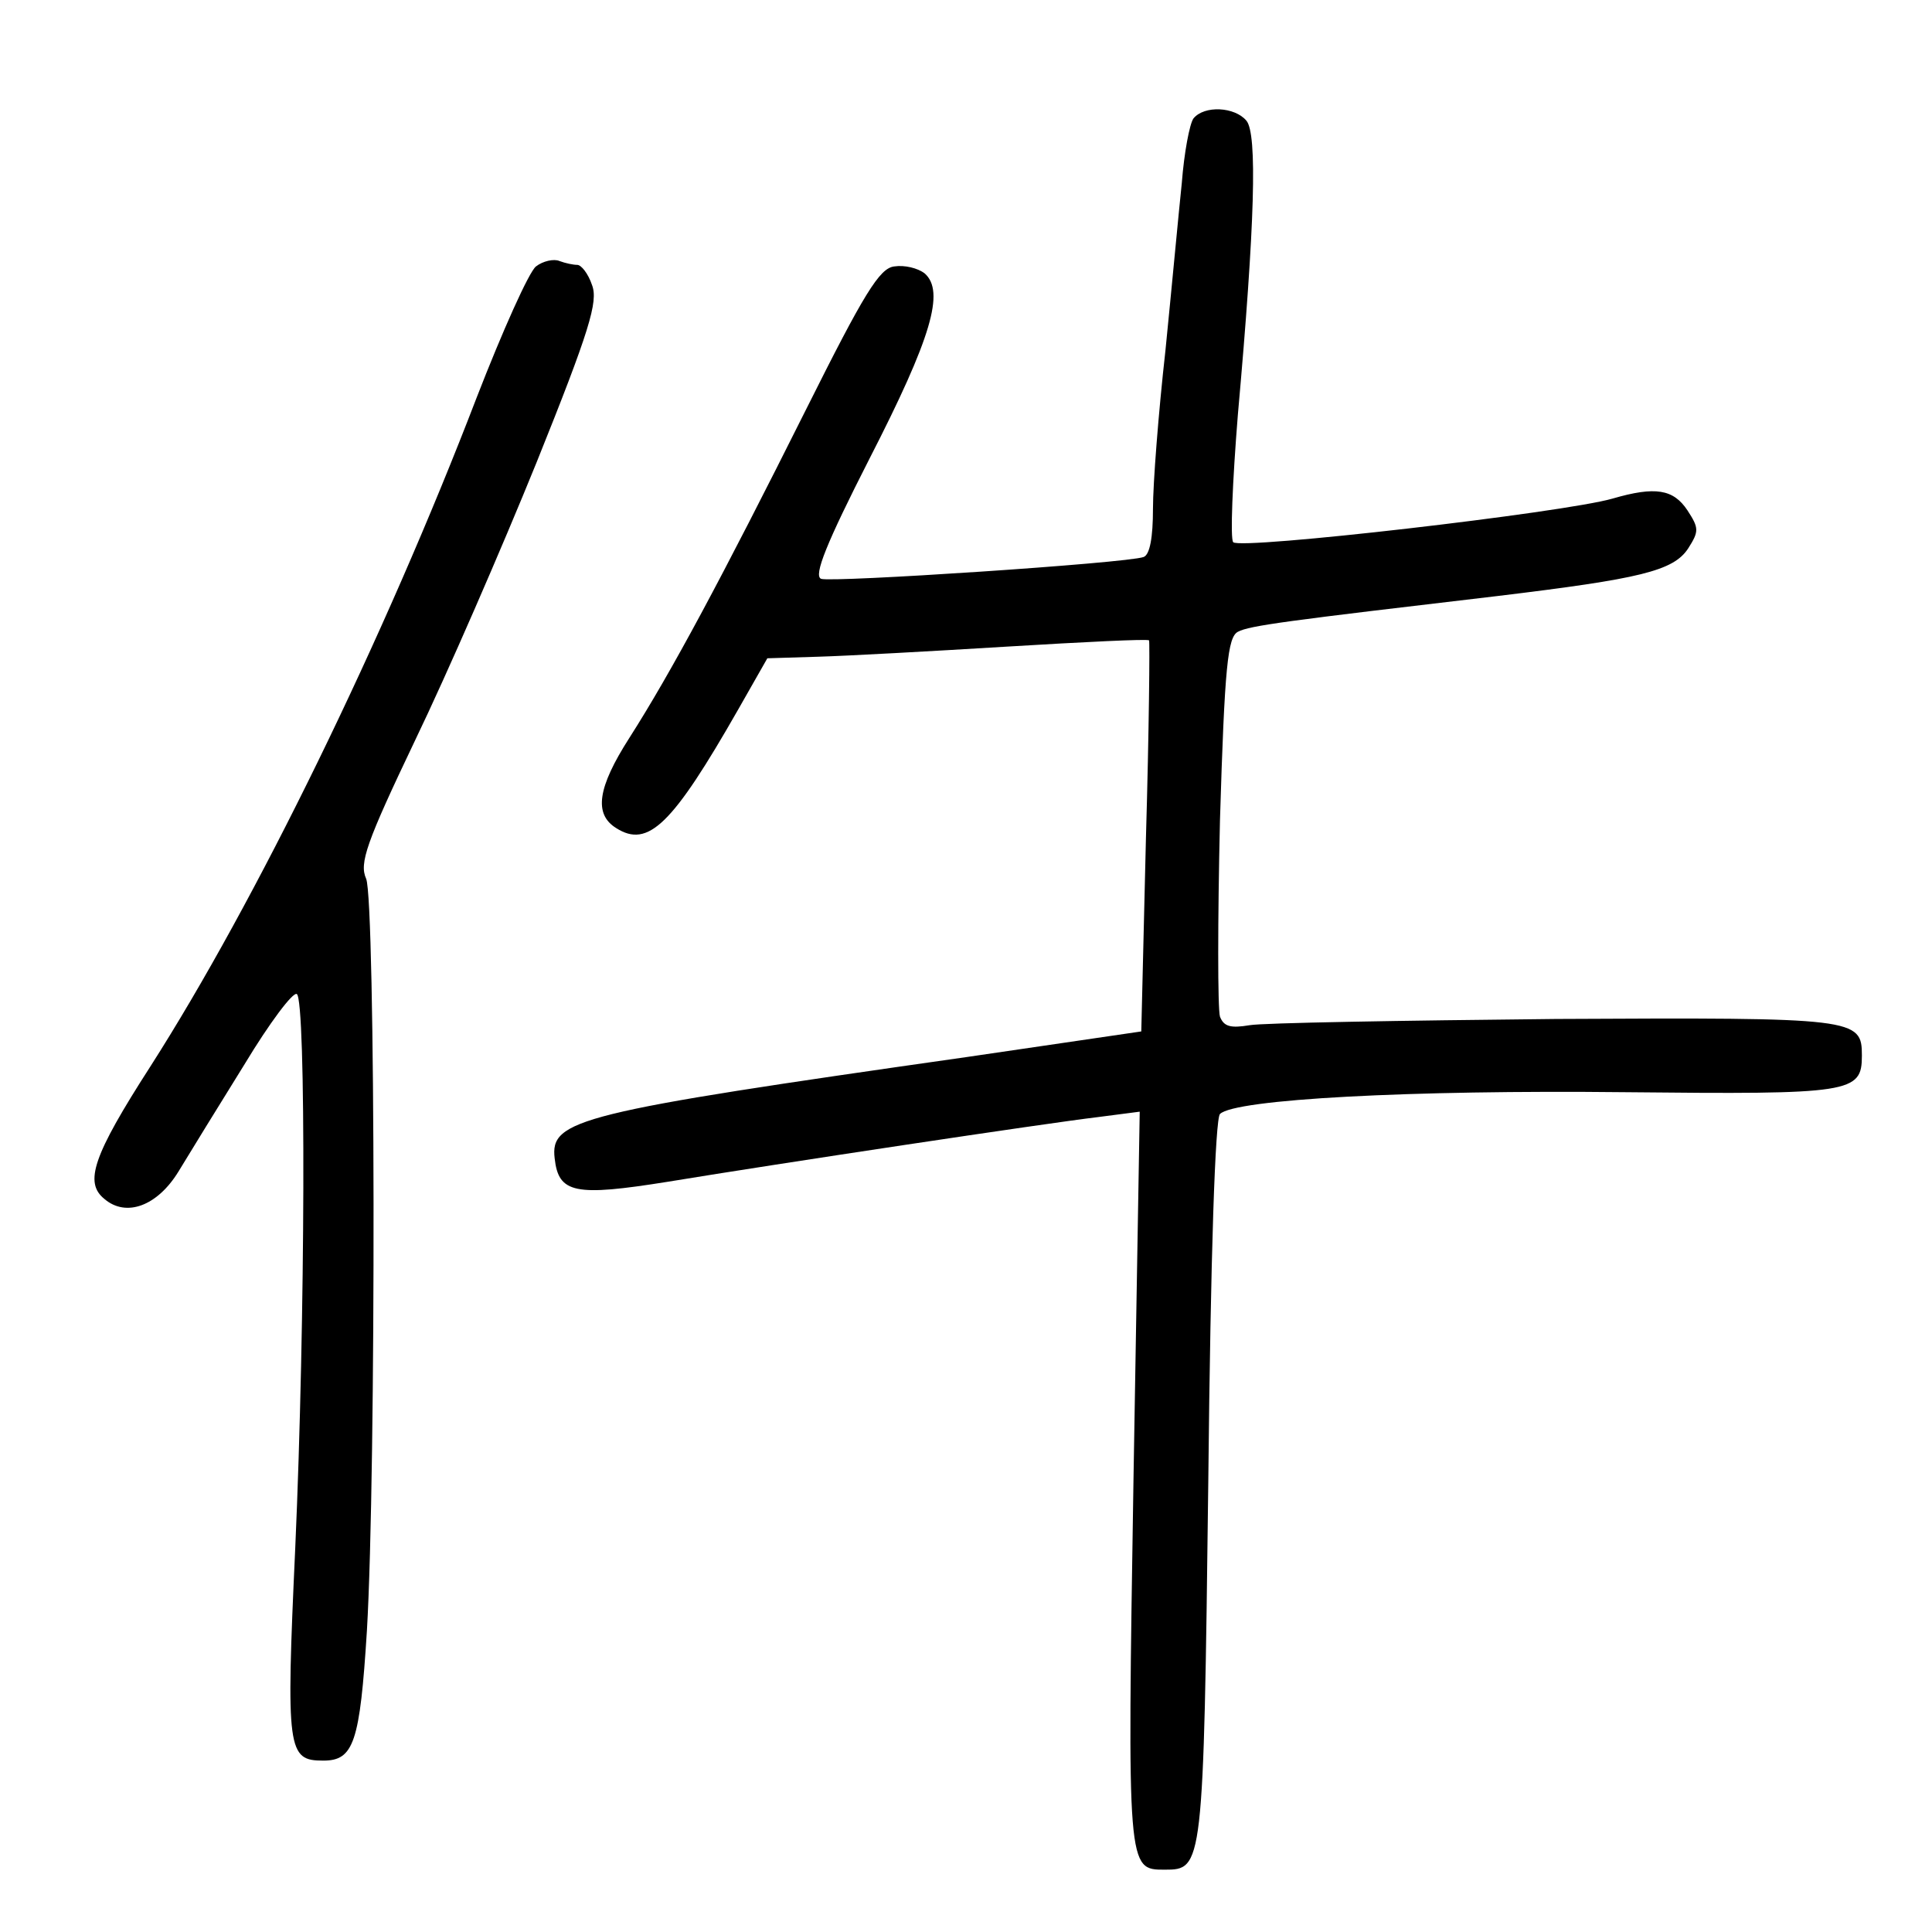 <?xml version="1.0" standalone="no"?>
<!DOCTYPE svg PUBLIC "-//W3C//DTD SVG 20010904//EN"
 "http://www.w3.org/TR/2001/REC-SVG-20010904/DTD/svg10.dtd">
<svg version="1.0" xmlns="http://www.w3.org/2000/svg"
 width="248pt" height="248pt" viewBox="0 0 248 248"
 preserveAspectRatio="xMidYMid meet">
<g transform="translate(0,248) scale(0.1,-0.1)"
fill="#000000" stroke="none">
<path d="M1532 2328 c-5 -7 -12 -44 -15 -83 -4 -38 -13 -135 -21 -215 -9 -80
-16 -171 -16 -203 0 -37 -4 -59 -12 -62 -22 -8 -401 -33 -414 -28 -10 4 7 46
62 154 80 156 97 215 71 238 -9 7 -26 11 -39 9 -19 -2 -39 -35 -113 -183 -109
-218 -174 -339 -227 -422 -41 -64 -46 -98 -17 -116 41 -26 72 4 157 153 l37
65 65 2 c36 1 145 7 243 13 99 6 180 10 182 8 1 -2 0 -115 -4 -253 l-6 -249
-225 -33 c-499 -71 -534 -80 -528 -130 5 -45 26 -49 145 -30 146 24 485 75
552 83 l54 7 -8 -472 c-8 -502 -8 -501 40 -501 49 0 50 1 56 497 3 297 9 467
15 473 19 19 244 31 520 28 291 -3 304 -1 304 47 0 48 -7 49 -393 47 -199 -2
-376 -5 -393 -8 -24 -4 -33 -2 -38 11 -3 10 -3 123 0 252 6 199 10 235 23 242
15 8 62 14 334 46 182 22 225 32 244 61 14 22 14 26 -1 49 -18 27 -41 31 -96
15 -62 -18 -478 -66 -487 -56 -4 4 -1 77 6 164 22 246 25 360 11 377 -15 18
-54 20 -68 3z"/>
<path d="M688 2138 c-9 -7 -43 -83 -76 -168 -119 -310 -284 -648 -419 -859
-74 -115 -85 -149 -59 -170 28 -24 68 -9 95 35 14 23 52 85 85 138 32 53 62
93 67 90 12 -7 11 -419 -2 -711 -12 -261 -10 -273 36 -273 39 0 47 23 56 167
12 204 11 937 -1 965 -9 20 0 46 63 178 41 85 111 246 156 357 68 169 79 206
71 227 -5 15 -14 26 -19 26 -5 0 -15 2 -23 5 -7 3 -21 0 -30 -7z"/>
</g>
</svg>
